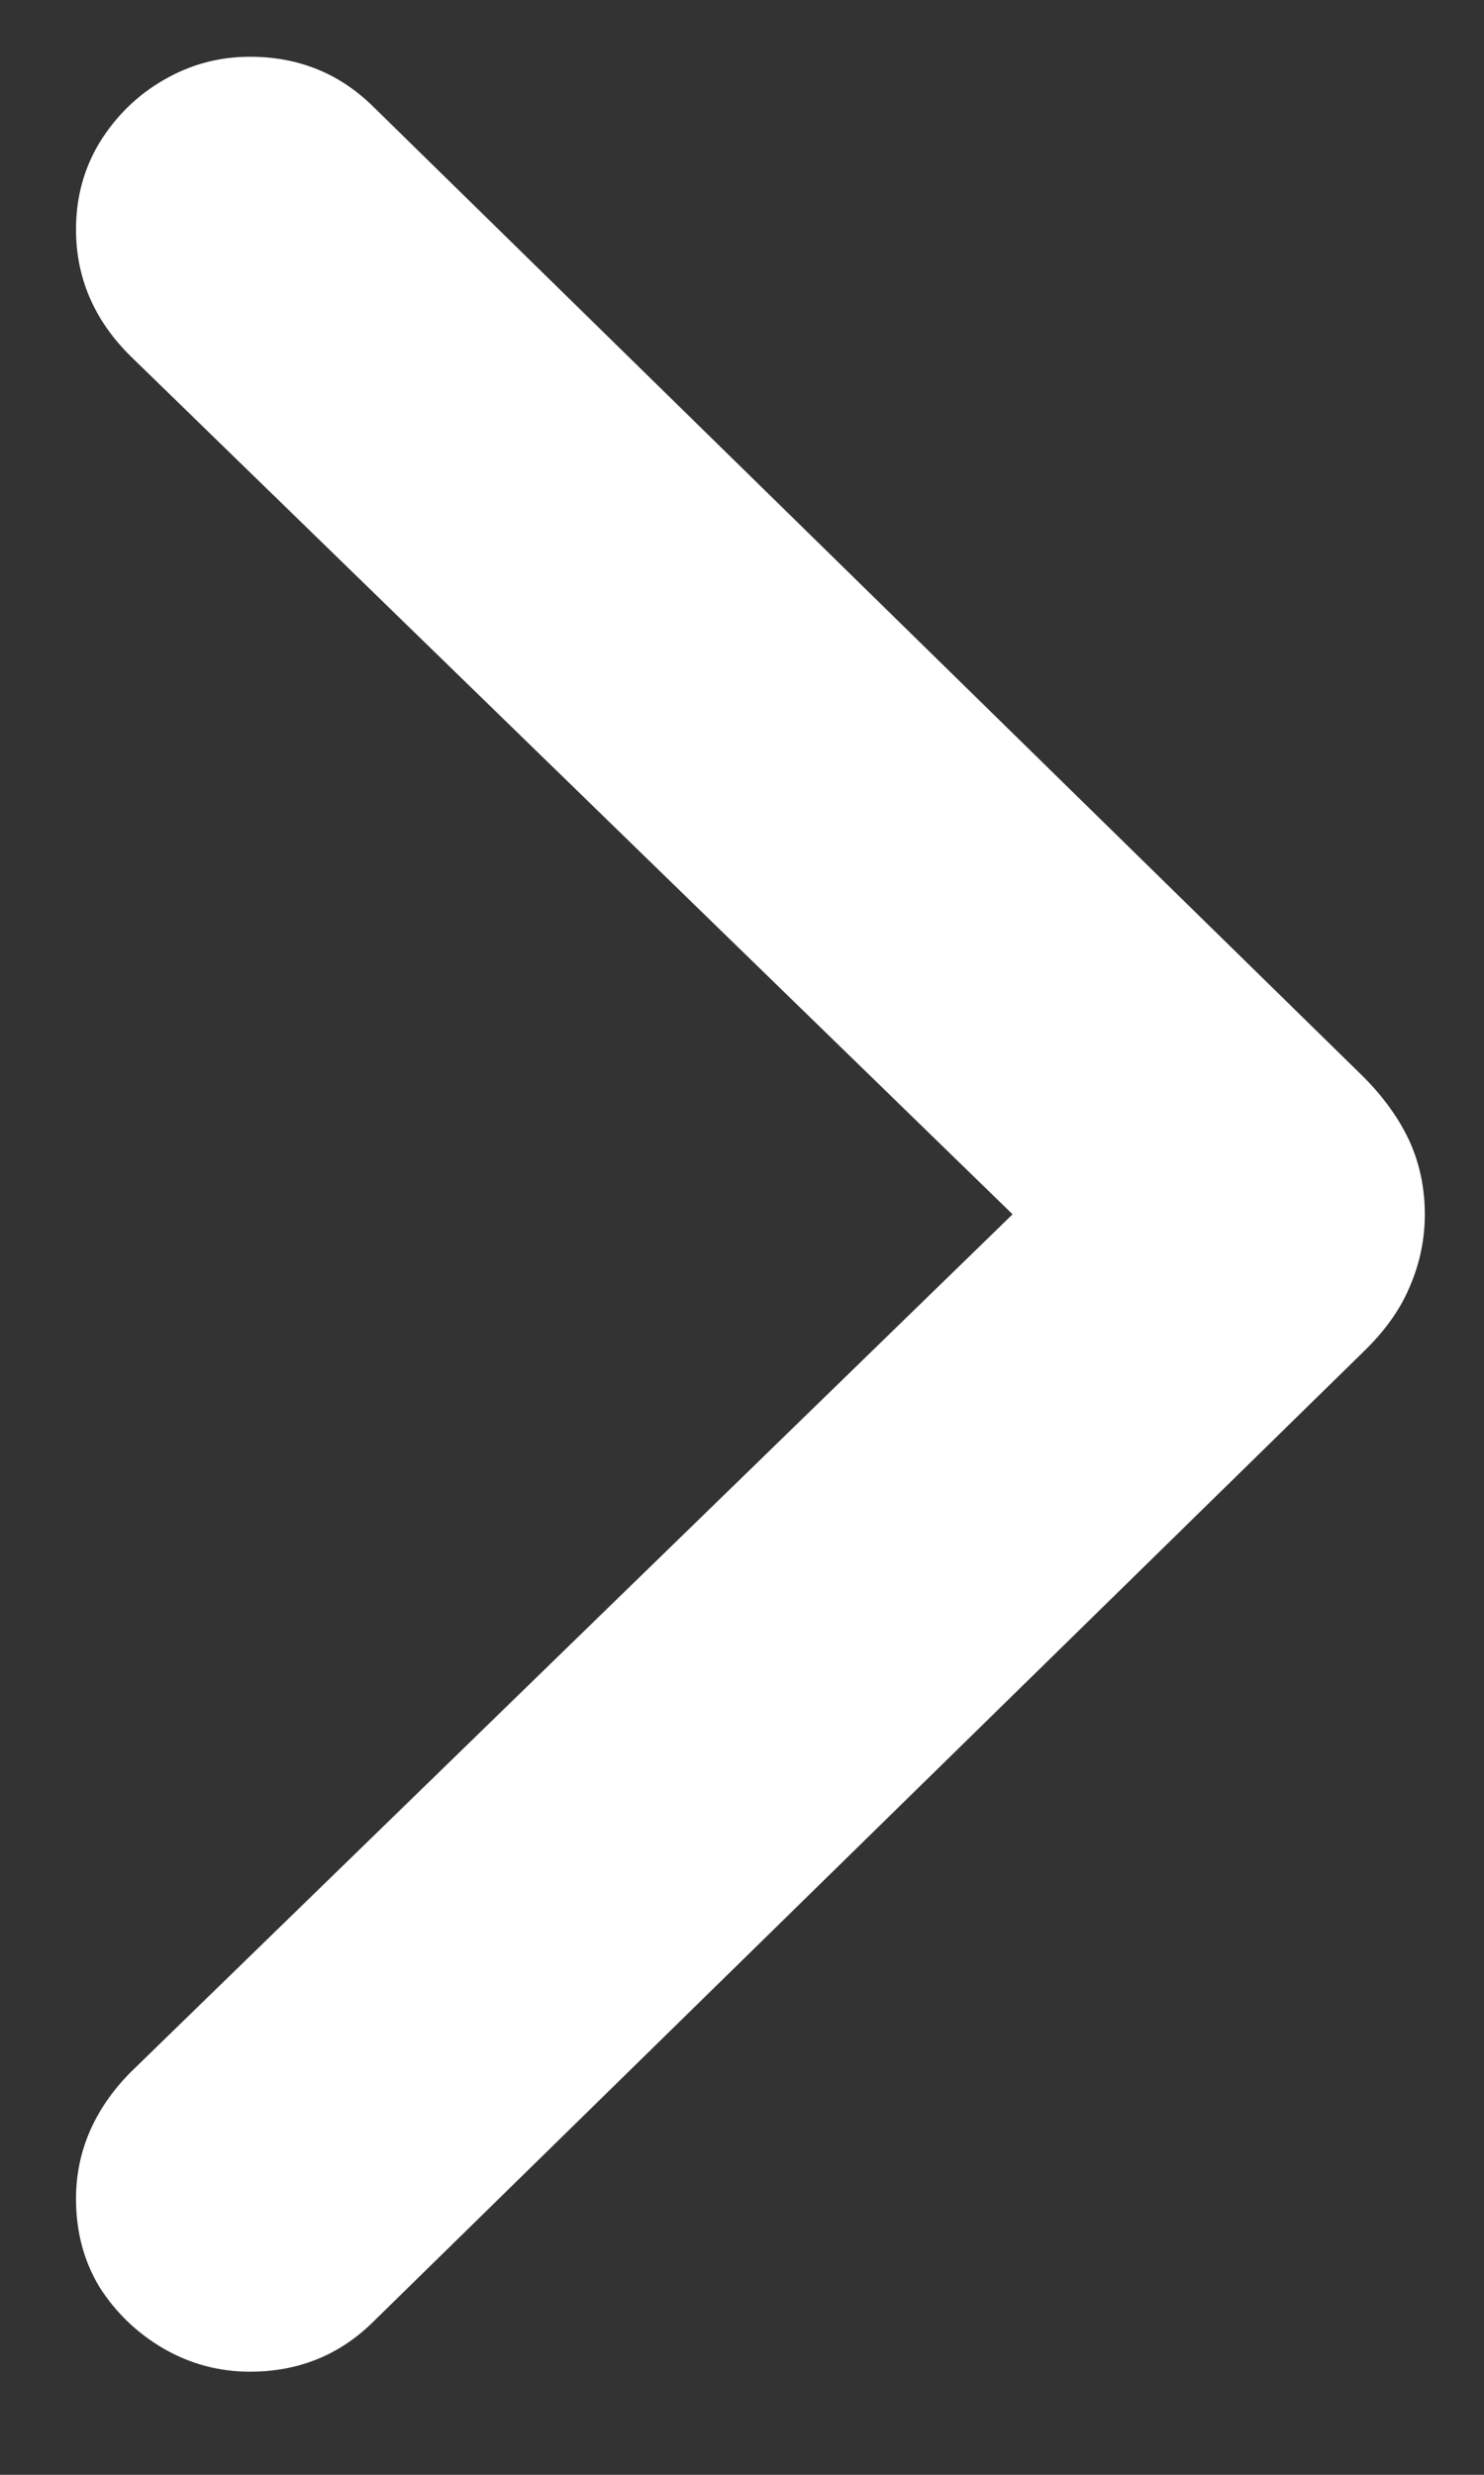 <?xml version="1.0" encoding="UTF-8"?>
<svg width="9px" height="15px" viewBox="0 0 9 15" version="1.1" xmlns="http://www.w3.org/2000/svg" xmlns:xlink="http://www.w3.org/1999/xlink">
    <rect x="0" y="0" width="9" height="15" fill="#333333" stroke="none"/>
    <title>路径</title>
    <g id="页面-1" stroke="none" stroke-width="1" fill="none" fill-rule="evenodd">
        <g id="arrow-right" transform="translate(0.461, 0.344)" fill="#FFFFFF" fill-rule="nonzero">
            <path d="M8.18,7.016 C8.18,6.854 8.148,6.706 8.086,6.57 C8.023,6.435 7.93,6.305 7.805,6.18 L1.797,0.297 C1.594,0.099 1.346,0 1.055,0 C0.867,0 0.693,0.047 0.531,0.141 C0.37,0.234 0.24,0.362 0.141,0.523 C0.047,0.68 3.88578059e-16,0.854 3.88578059e-16,1.047 C3.88578059e-16,1.339 0.109,1.594 0.328,1.812 L5.68,7.016 L0.328,12.219 C0.109,12.443 3.88578059e-16,12.698 3.88578059e-16,12.984 C3.88578059e-16,13.182 0.047,13.359 0.141,13.516 C0.24,13.672 0.37,13.797 0.531,13.891 C0.693,13.984 0.867,14.031 1.055,14.031 C1.346,14.031 1.594,13.932 1.797,13.734 L7.805,7.852 C7.935,7.727 8.029,7.596 8.086,7.461 C8.148,7.32 8.18,7.172 8.18,7.016 Z" id="路径"></path>
        </g>
    </g>
</svg>